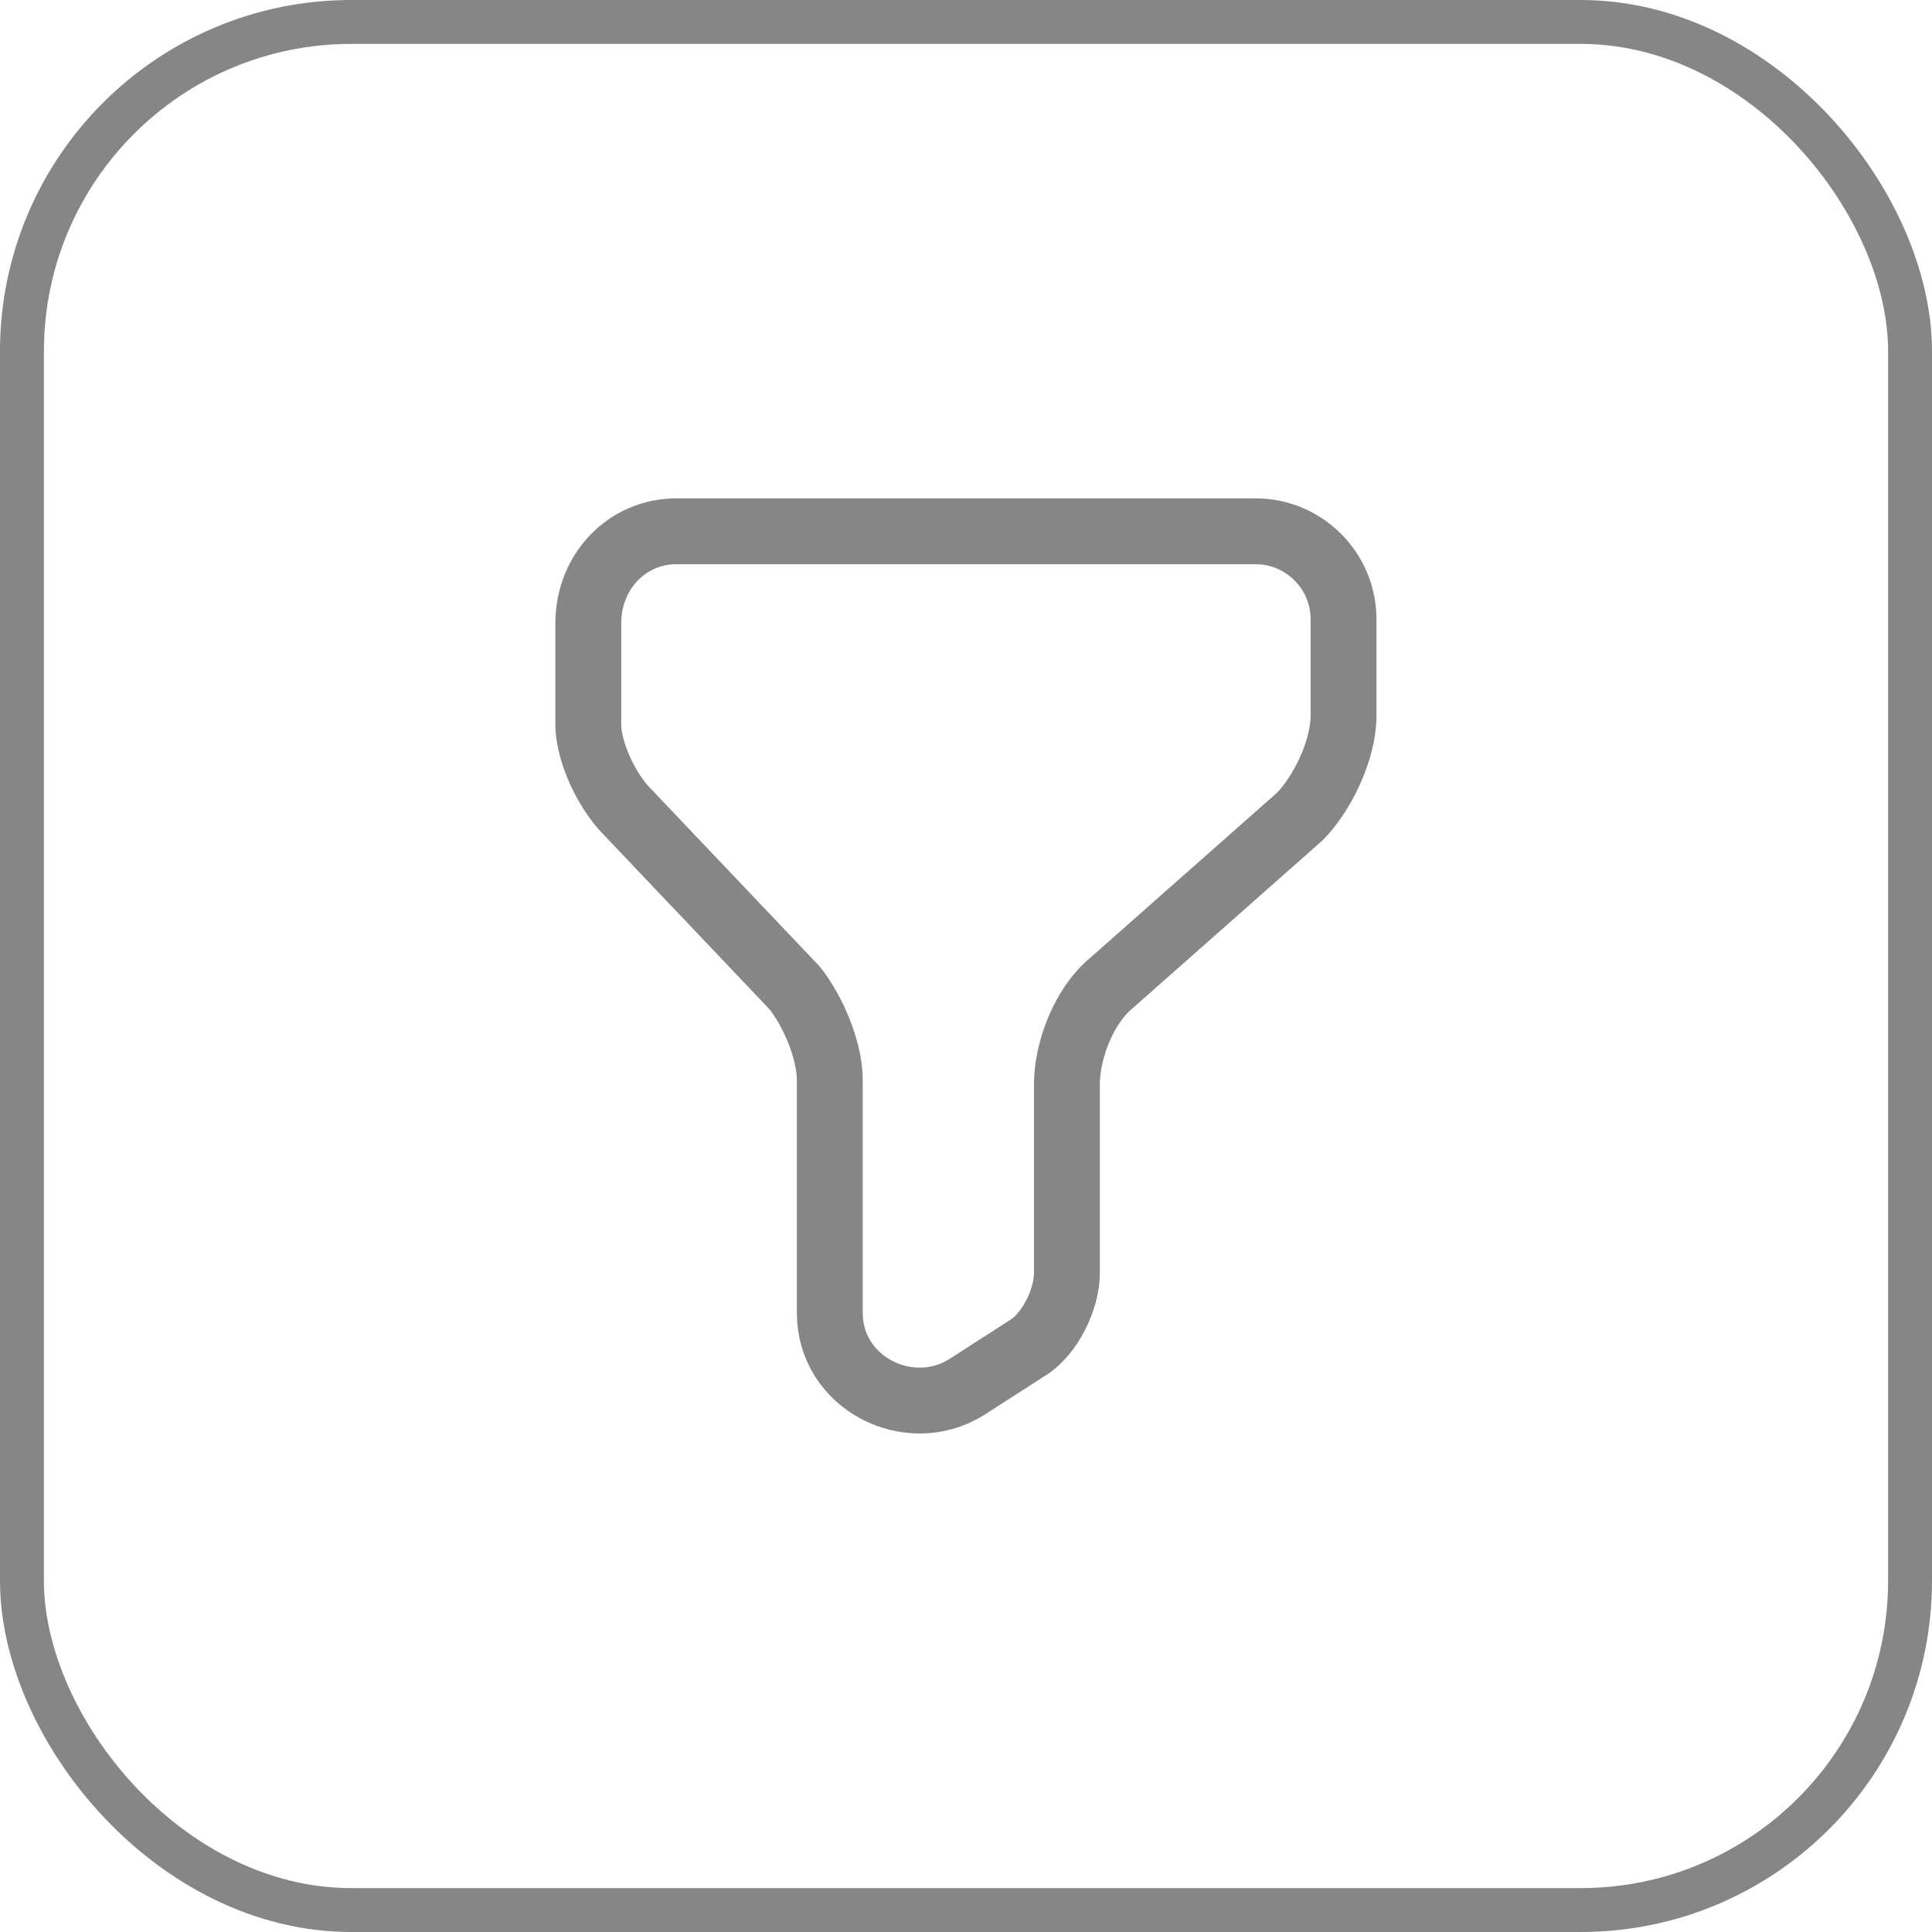 <svg width="44" height="44" viewBox="0 0 44 44" fill="none" xmlns="http://www.w3.org/2000/svg">
<rect x="0.5" y="0.5" width="43" height="43" rx="7.5" stroke="#868686"/>
<path d="M15.398 12.1H28.598C29.698 12.1 30.598 13 30.598 14.1V16.3C30.598 17.1 30.098 18.1 29.598 18.6L25.298 22.4C24.698 22.9 24.298 23.9 24.298 24.7V29C24.298 29.6 23.898 30.4 23.398 30.7L21.998 31.6C20.698 32.4 18.898 31.5 18.898 29.9V24.6C18.898 23.9 18.498 23 18.098 22.5L14.298 18.5C13.798 18 13.398 17.1 13.398 16.5V14.2C13.398 13 14.298 12.1 15.398 12.1Z" stroke="#868686" stroke-width="1.5" stroke-miterlimit="10" stroke-linecap="round" stroke-linejoin="round"/>
</svg>
